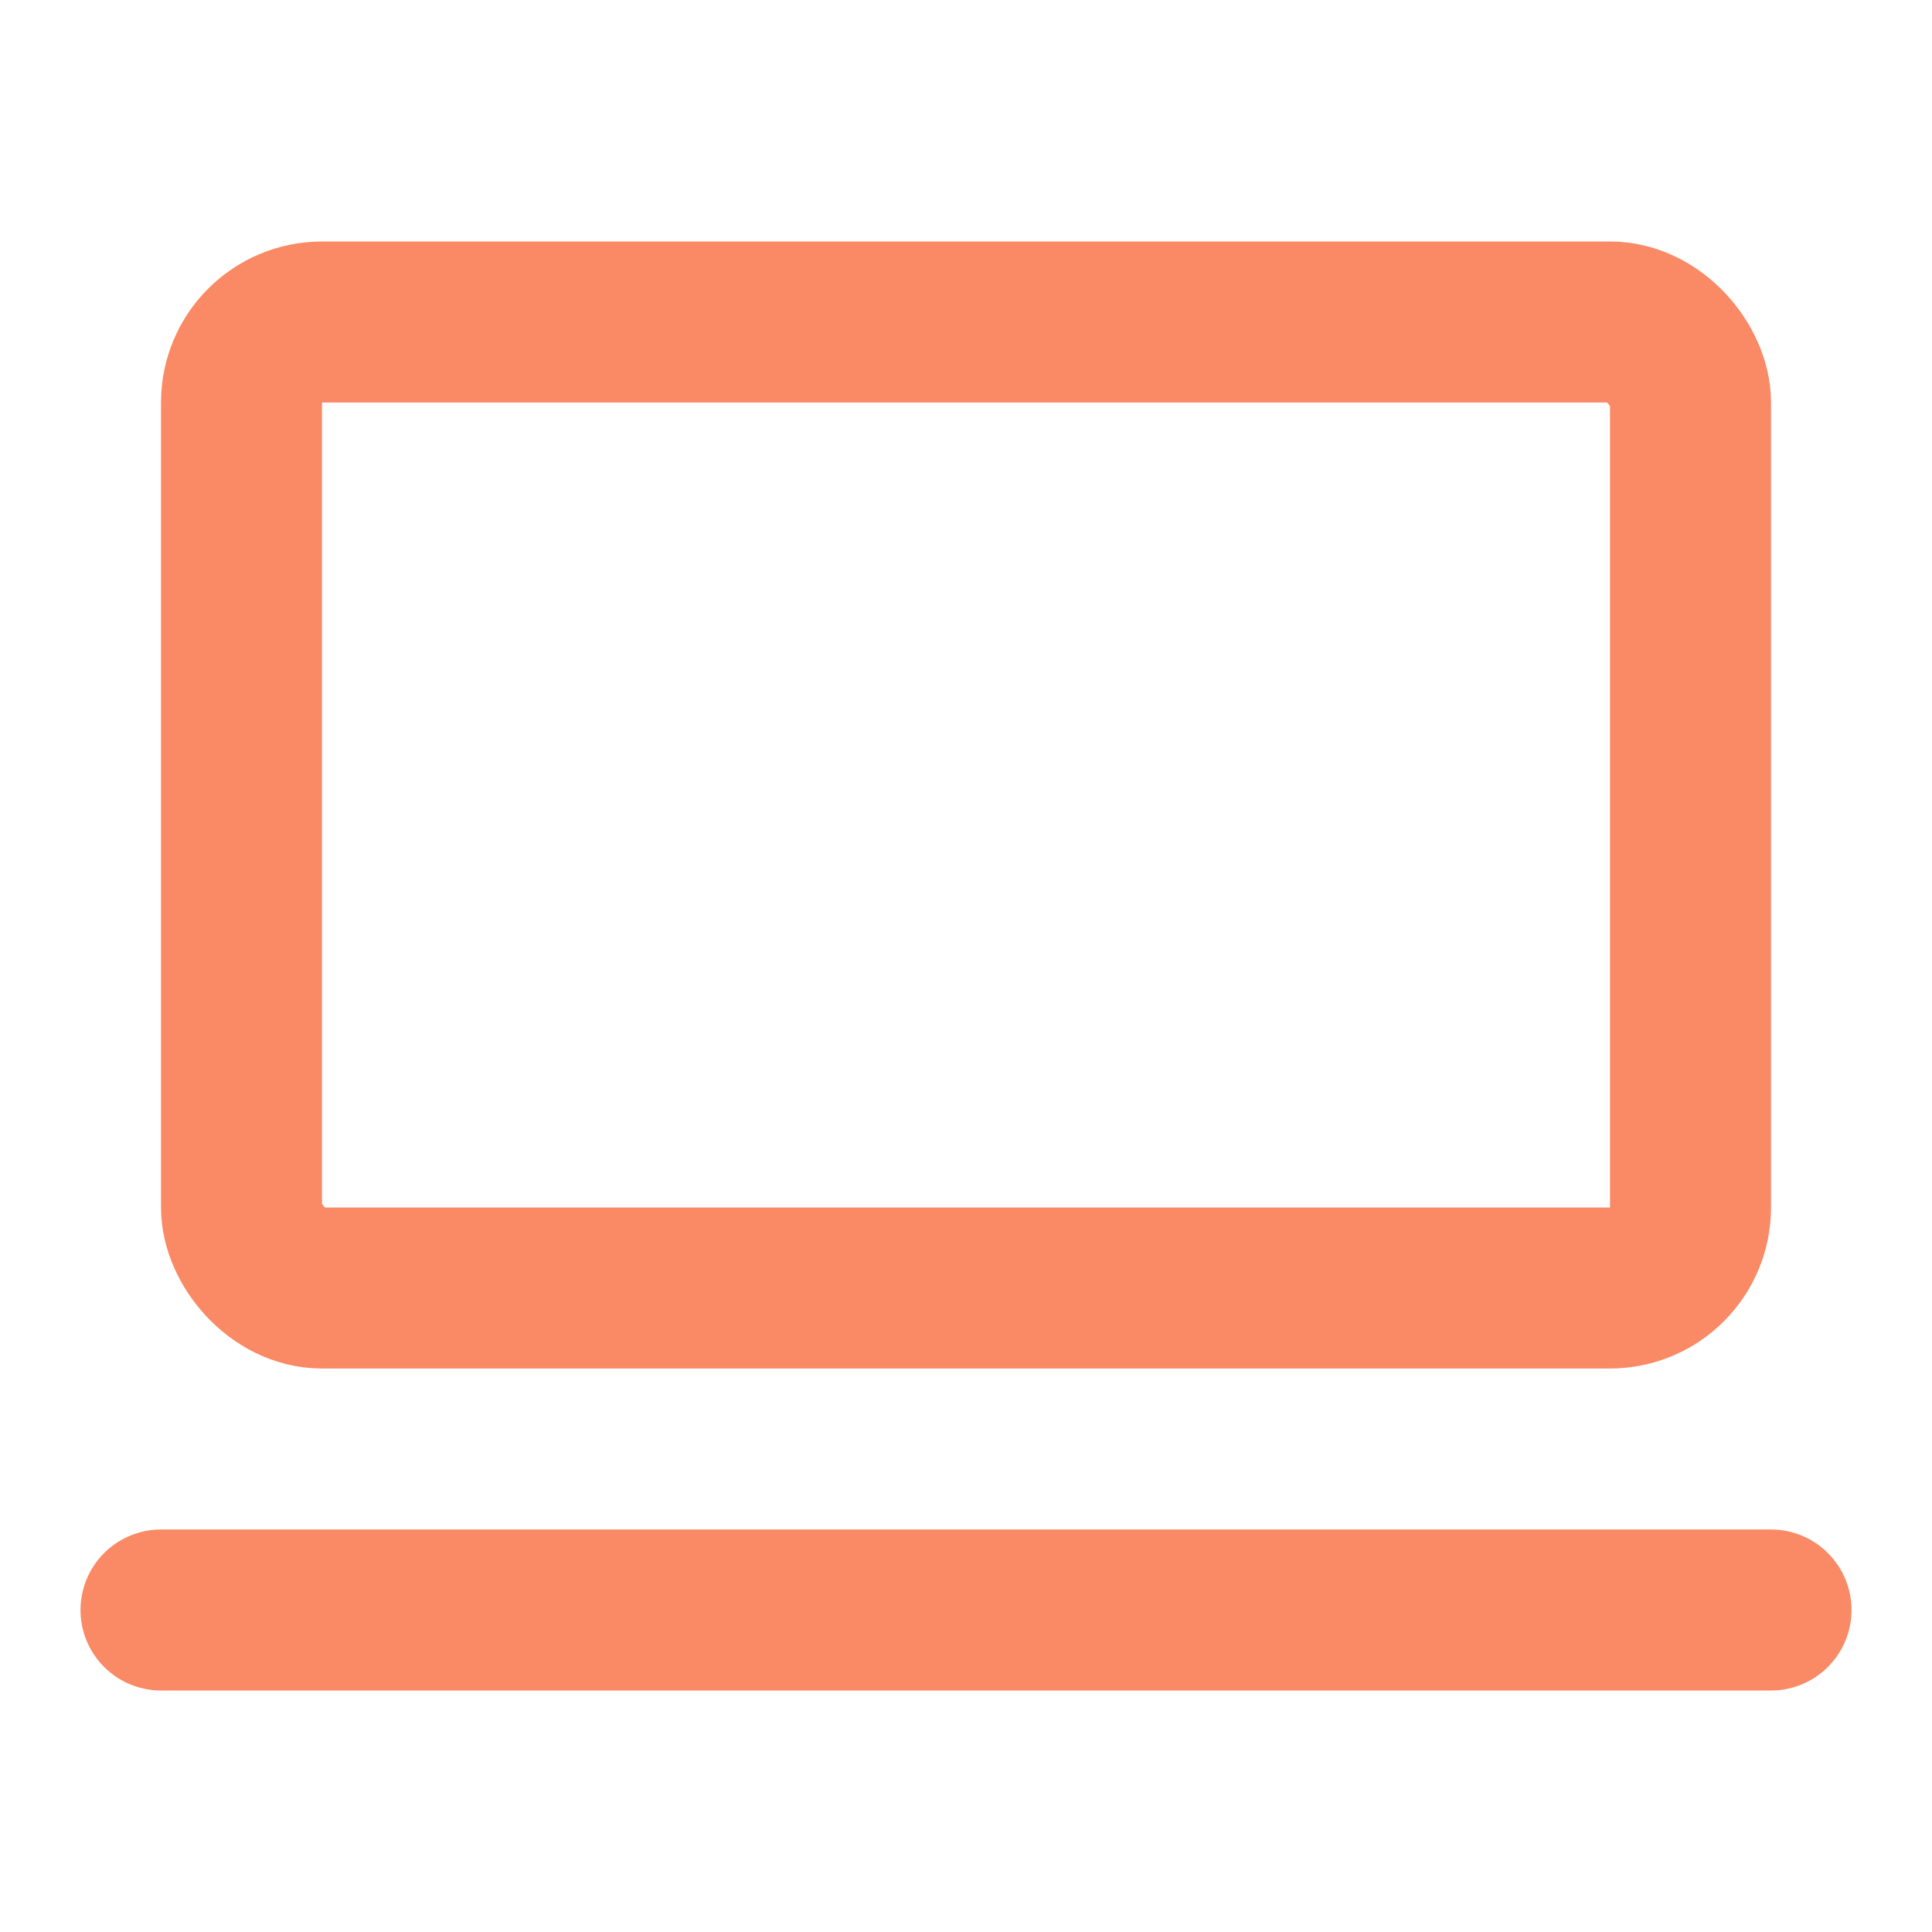 <svg width="24" height="24" viewBox="0 0 24 24" fill="none" xmlns="http://www.w3.org/2000/svg">
<rect x="3" y="4" width="18" height="12" rx="1" stroke="#f98a65" stroke-width="2" stroke-linecap="round" stroke-linejoin="round"/>
<path d="M2 20H22" stroke="#f98a65" stroke-width="2" stroke-linecap="round" stroke-linejoin="round"/>
</svg>
